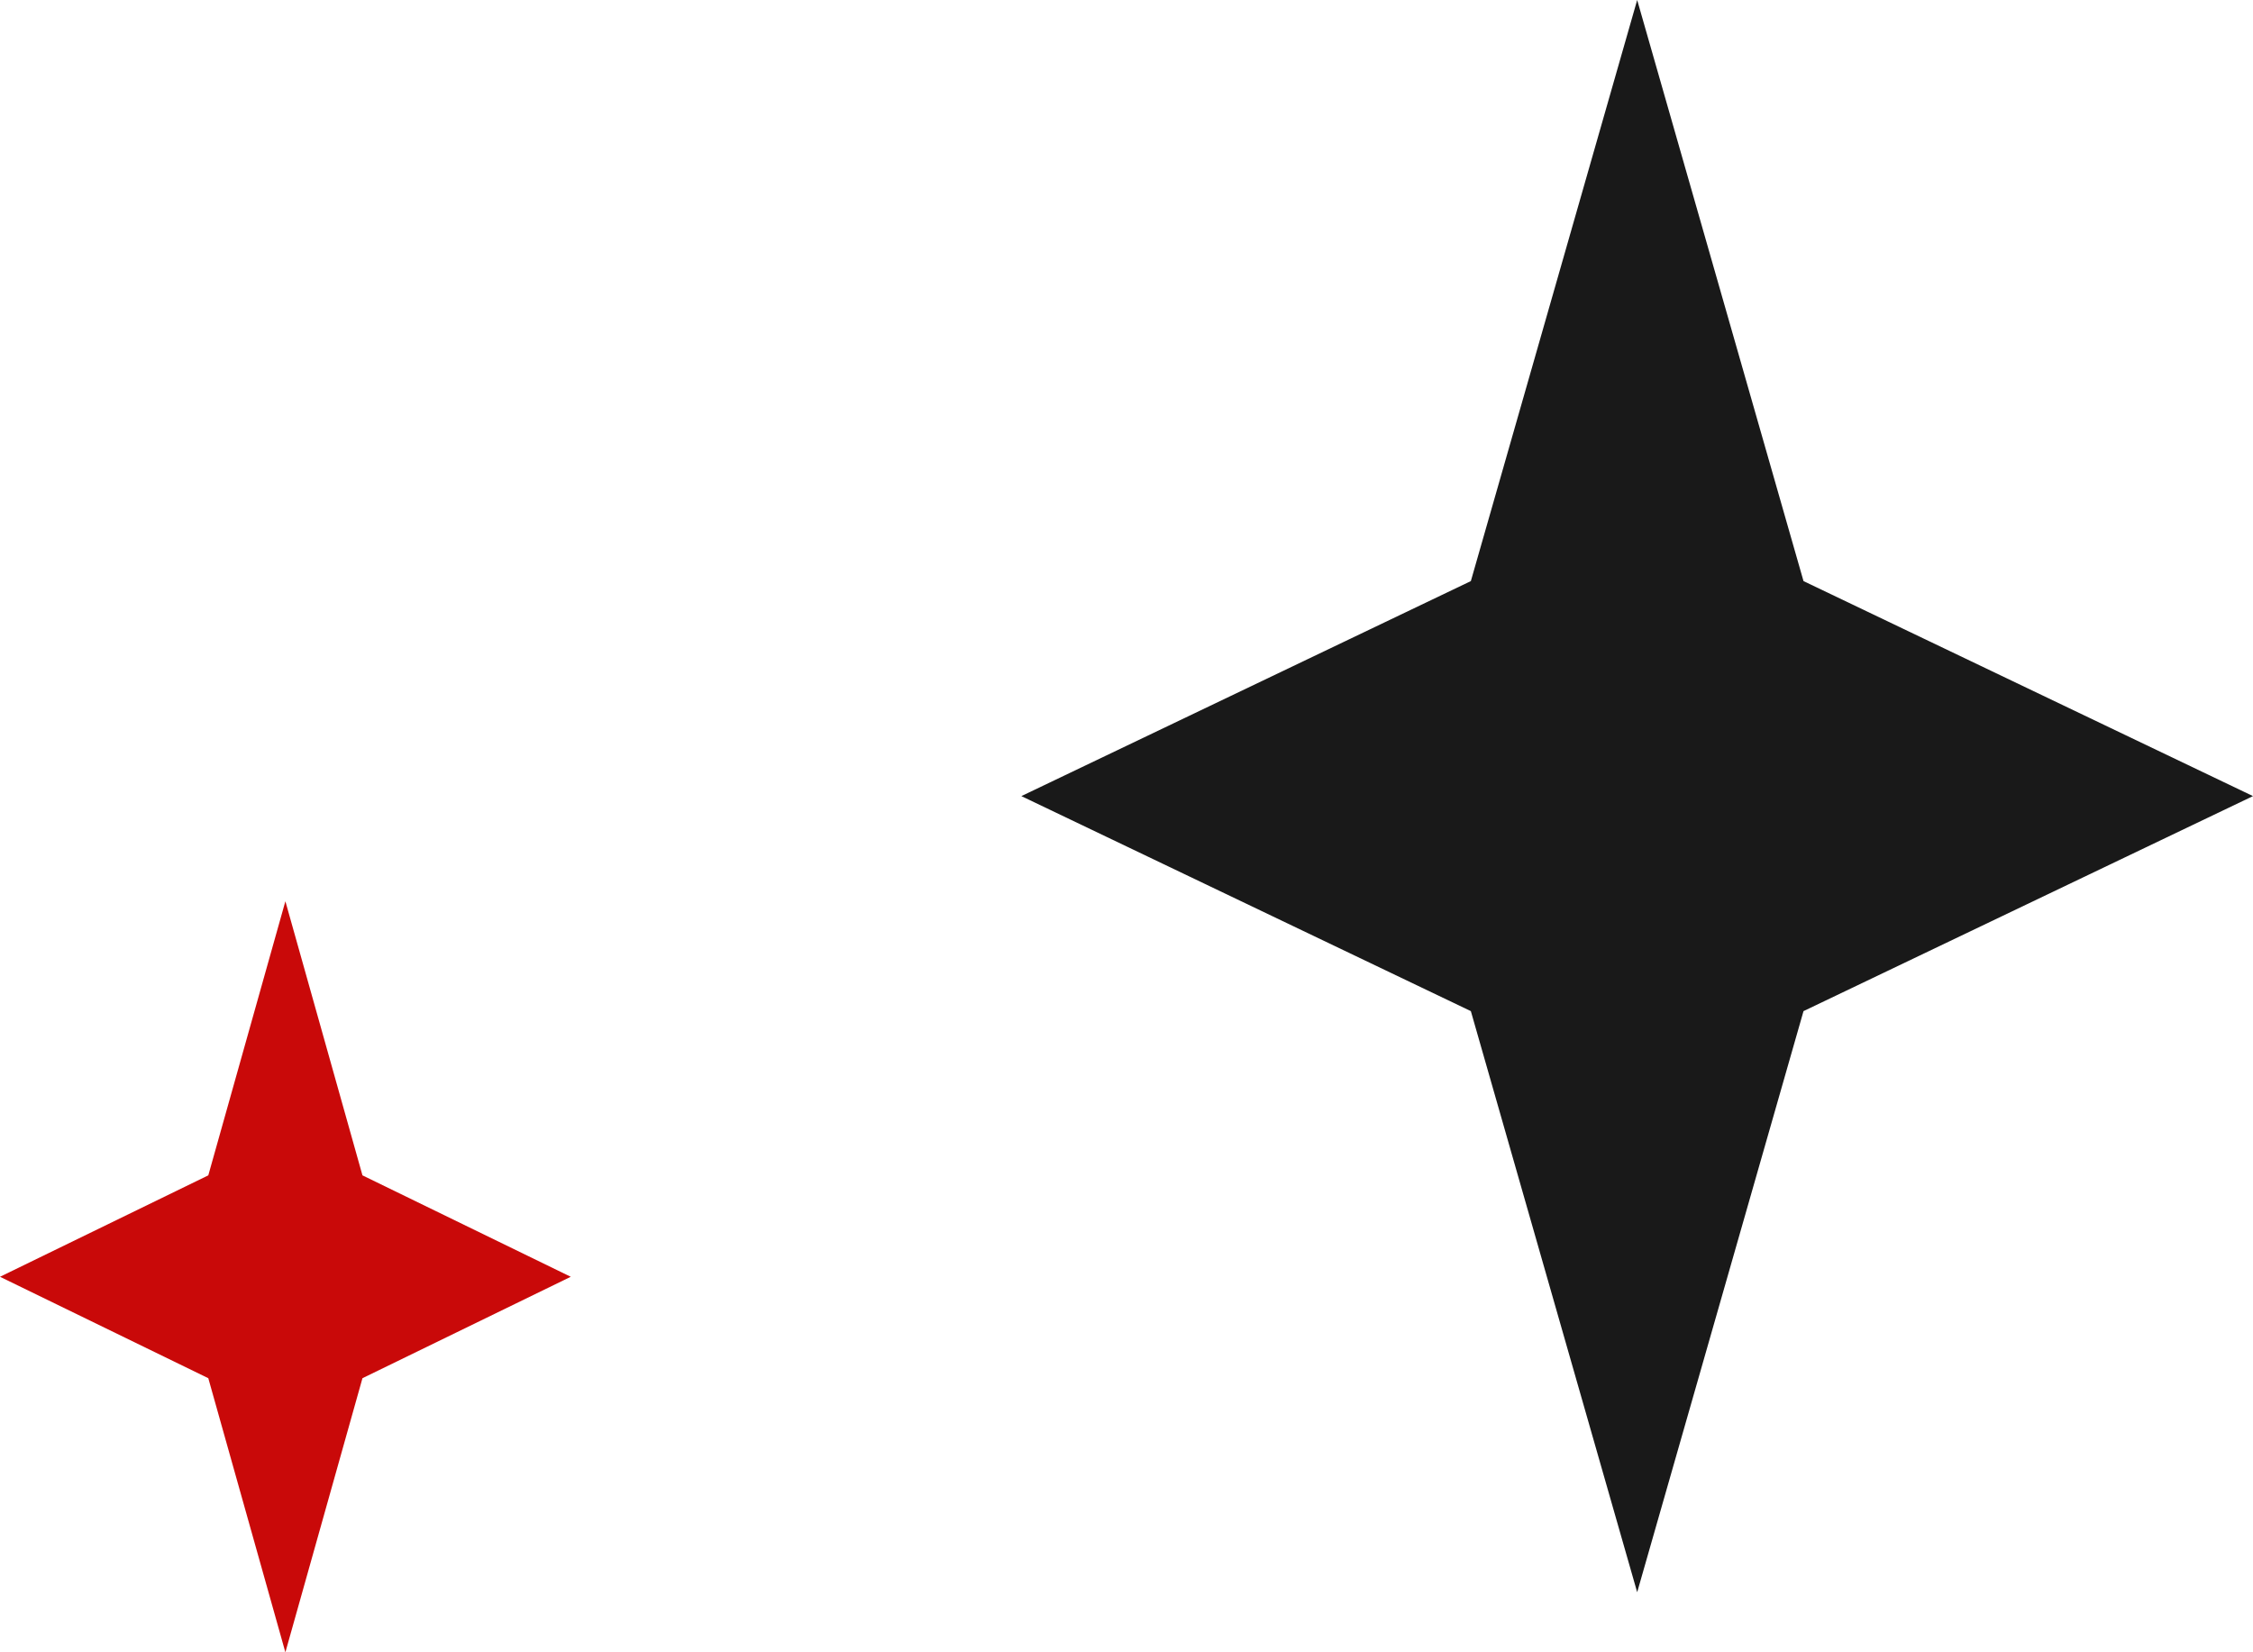 <svg width="75" height="55" viewBox="0 0 75 55" fill="none" xmlns="http://www.w3.org/2000/svg">
<path d="M54.5 0L48.963 19.343L34 26.5L48.963 33.657L54.5 53L60.037 33.657L75 26.5L60.037 19.343L54.5 0Z" fill="#191919"/>
<path d="M9.5 30L6.934 39.124L0 42.5L6.934 45.876L9.5 55L12.066 45.876L19 42.5L12.066 39.124L9.5 30Z" fill="#C90909"/>
</svg>
